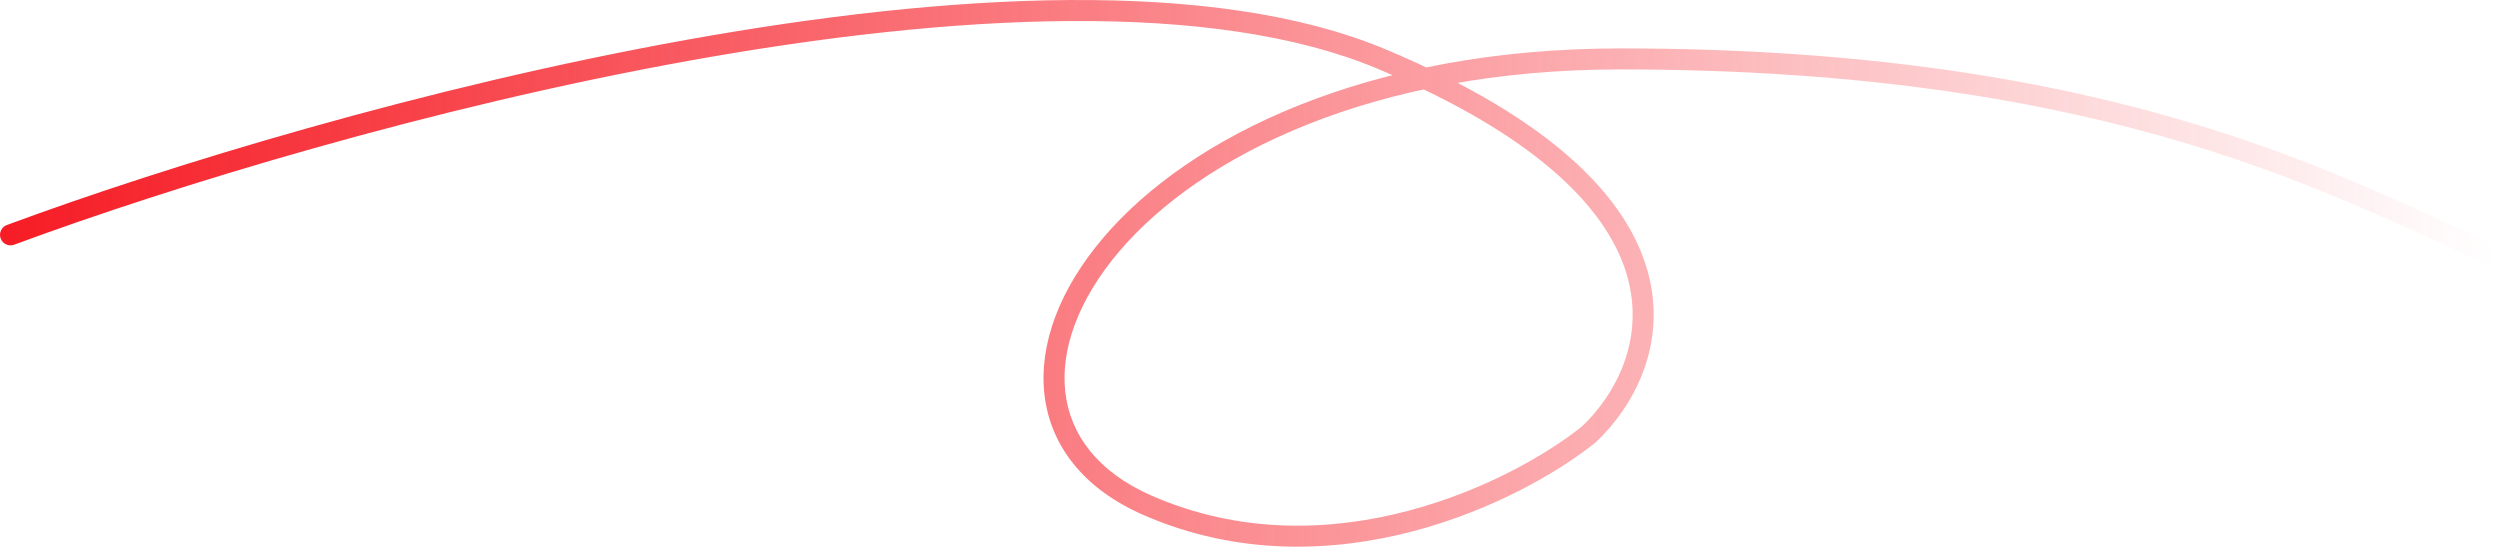 <svg width="476" height="105" viewBox="0 0 476 105" fill="none" xmlns="http://www.w3.org/2000/svg">
<path d="M1.306 42.842C0.27 43.225 -0.259 44.376 0.124 45.412C0.508 46.448 1.658 46.977 2.694 46.593L1.306 42.842ZM302.5 82.718L303.752 84.278L303.812 84.229L303.868 84.176L302.5 82.718ZM218.5 96.218L219.301 94.385L218.5 96.218ZM2.694 46.593C32.773 35.459 81.908 20.42 131.479 11.511C156.263 7.057 181.111 4.144 203.715 4.005C226.346 3.866 246.582 6.511 262.228 13.062L263.772 9.373C247.418 2.525 226.571 -0.135 203.691 0.005C180.785 0.146 155.695 3.095 130.771 7.574C80.926 16.532 31.561 31.643 1.306 42.842L2.694 46.593ZM262.228 13.062C294.02 26.376 306.566 40.744 309.884 52.798C313.187 64.798 307.536 75.25 301.132 81.259L303.868 84.176C310.964 77.519 317.563 65.62 313.741 51.737C309.934 37.908 295.98 22.86 263.772 9.373L262.228 13.062ZM301.248 81.158C294.703 86.41 282.654 93.45 267.981 97.296C253.328 101.135 236.184 101.759 219.301 94.385L217.699 98.051C235.616 105.876 253.722 105.167 268.994 101.165C284.246 97.168 296.797 89.859 303.752 84.278L301.248 81.158ZM219.301 94.385C208.955 89.866 203.766 82.719 202.838 74.691C201.898 66.555 205.283 57.057 213.086 47.889C228.671 29.574 261.418 13.218 308.5 13.218V9.218C260.582 9.218 226.579 25.861 210.039 45.297C201.779 55.003 197.758 65.568 198.865 75.15C199.984 84.841 206.295 93.069 217.699 98.051L219.301 94.385ZM308.5 13.218C355.816 13.218 389.997 19.442 415.927 27.196C441.903 34.964 459.571 44.245 474.208 50.554L475.792 46.881C461.429 40.69 443.347 31.221 417.073 23.364C390.753 15.493 356.184 9.218 308.5 9.218V13.218Z" fill="url(#paint0_linear_3_156)"/>
<defs>
<linearGradient id="paint0_linear_3_156" x1="2" y1="47" x2="475" y2="52" gradientUnits="userSpaceOnUse">
<stop stop-color="#F61D26"/>
<stop offset="1" stop-color="#F61D26" stop-opacity="0"/>
</linearGradient>
</defs>
</svg>
